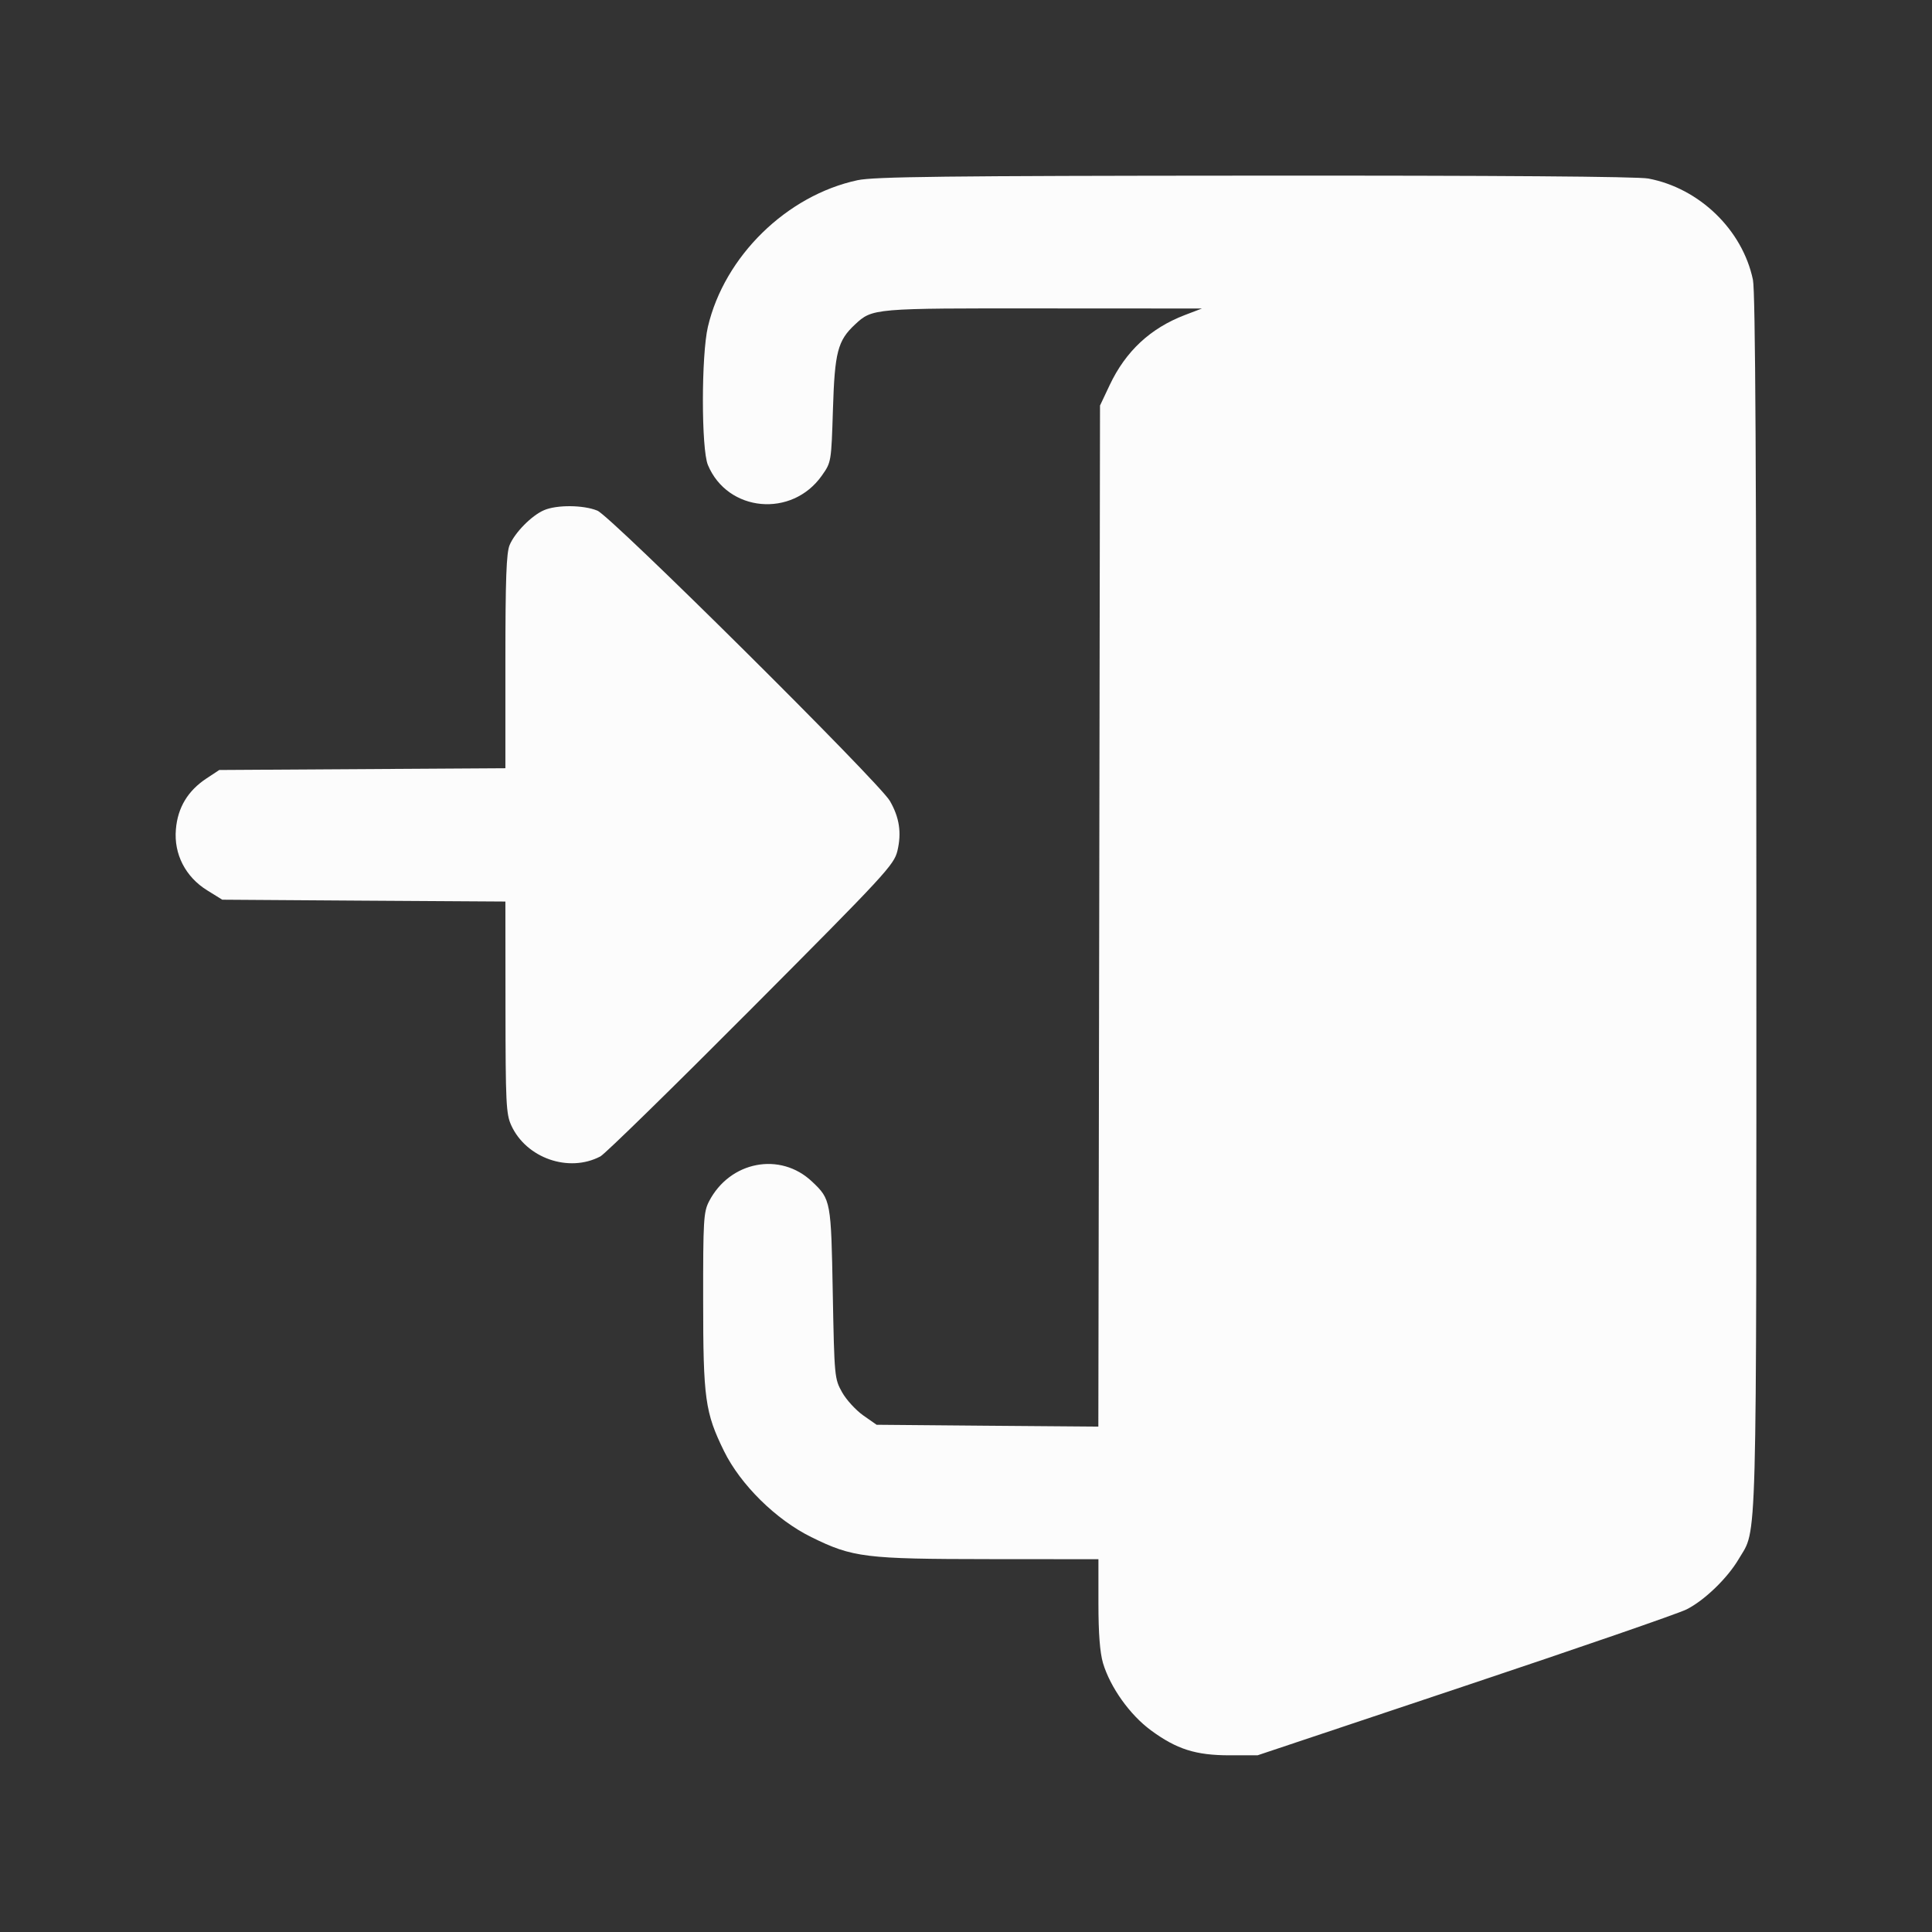 <svg xmlns="http://www.w3.org/2000/svg" width="22" height="22" viewBox="0 0 22 22" fill="none">
    <rect x="0" y="0" width="22" height="22" fill="#333333" stroke="none"/>
    <path fill-rule="evenodd" clip-rule="evenodd"
        d="M9.765 2.052C8.958 2.225 8.249 2.919 8.061 3.721C7.985 4.045 7.985 5.113 8.061 5.295C8.285 5.832 9.018 5.9 9.359 5.415C9.466 5.263 9.466 5.262 9.485 4.659C9.505 4.01 9.539 3.879 9.735 3.696C9.935 3.51 9.939 3.51 11.883 3.512L13.687 3.513L13.493 3.587C13.101 3.737 12.819 3.998 12.636 4.385L12.526 4.618L12.517 10.431L12.507 16.245L11.245 16.235L9.982 16.224L9.829 16.117C9.746 16.058 9.637 15.94 9.589 15.854C9.503 15.7 9.501 15.681 9.483 14.73C9.464 13.678 9.461 13.657 9.249 13.457C8.886 13.111 8.31 13.222 8.073 13.682C8.012 13.801 8.006 13.897 8.007 14.807C8.007 15.929 8.029 16.084 8.244 16.523C8.432 16.906 8.836 17.305 9.238 17.503C9.71 17.736 9.851 17.753 11.268 17.754L12.508 17.755V18.258C12.508 18.601 12.525 18.818 12.56 18.938C12.643 19.214 12.865 19.526 13.105 19.703C13.399 19.919 13.615 19.988 14.003 19.988L14.32 19.988L16.676 19.2C17.972 18.767 19.11 18.374 19.204 18.327C19.408 18.225 19.671 17.971 19.799 17.753C20.012 17.39 20 17.828 20 10.275C20 5.358 19.989 3.319 19.961 3.186C19.842 2.618 19.352 2.143 18.77 2.033C18.651 2.01 17.038 1.998 14.288 2C10.753 2.002 9.953 2.012 9.765 2.052ZM6.194 5.81C6.053 5.871 5.862 6.065 5.803 6.207C5.766 6.296 5.755 6.592 5.755 7.535V8.748L4.126 8.758L2.497 8.768L2.35 8.865C2.139 9.005 2.024 9.195 2.003 9.443C1.978 9.725 2.112 9.986 2.36 10.139L2.531 10.245L4.143 10.256L5.755 10.266L5.756 11.469C5.757 12.557 5.763 12.686 5.821 12.813C5.991 13.188 6.477 13.358 6.837 13.168C6.89 13.14 7.663 12.384 8.555 11.488C10.086 9.951 10.18 9.849 10.219 9.689C10.268 9.484 10.242 9.308 10.133 9.12C10.008 8.905 6.962 5.882 6.803 5.815C6.644 5.749 6.339 5.747 6.194 5.81Z"
        fill="#FCFCFC" />
</svg>